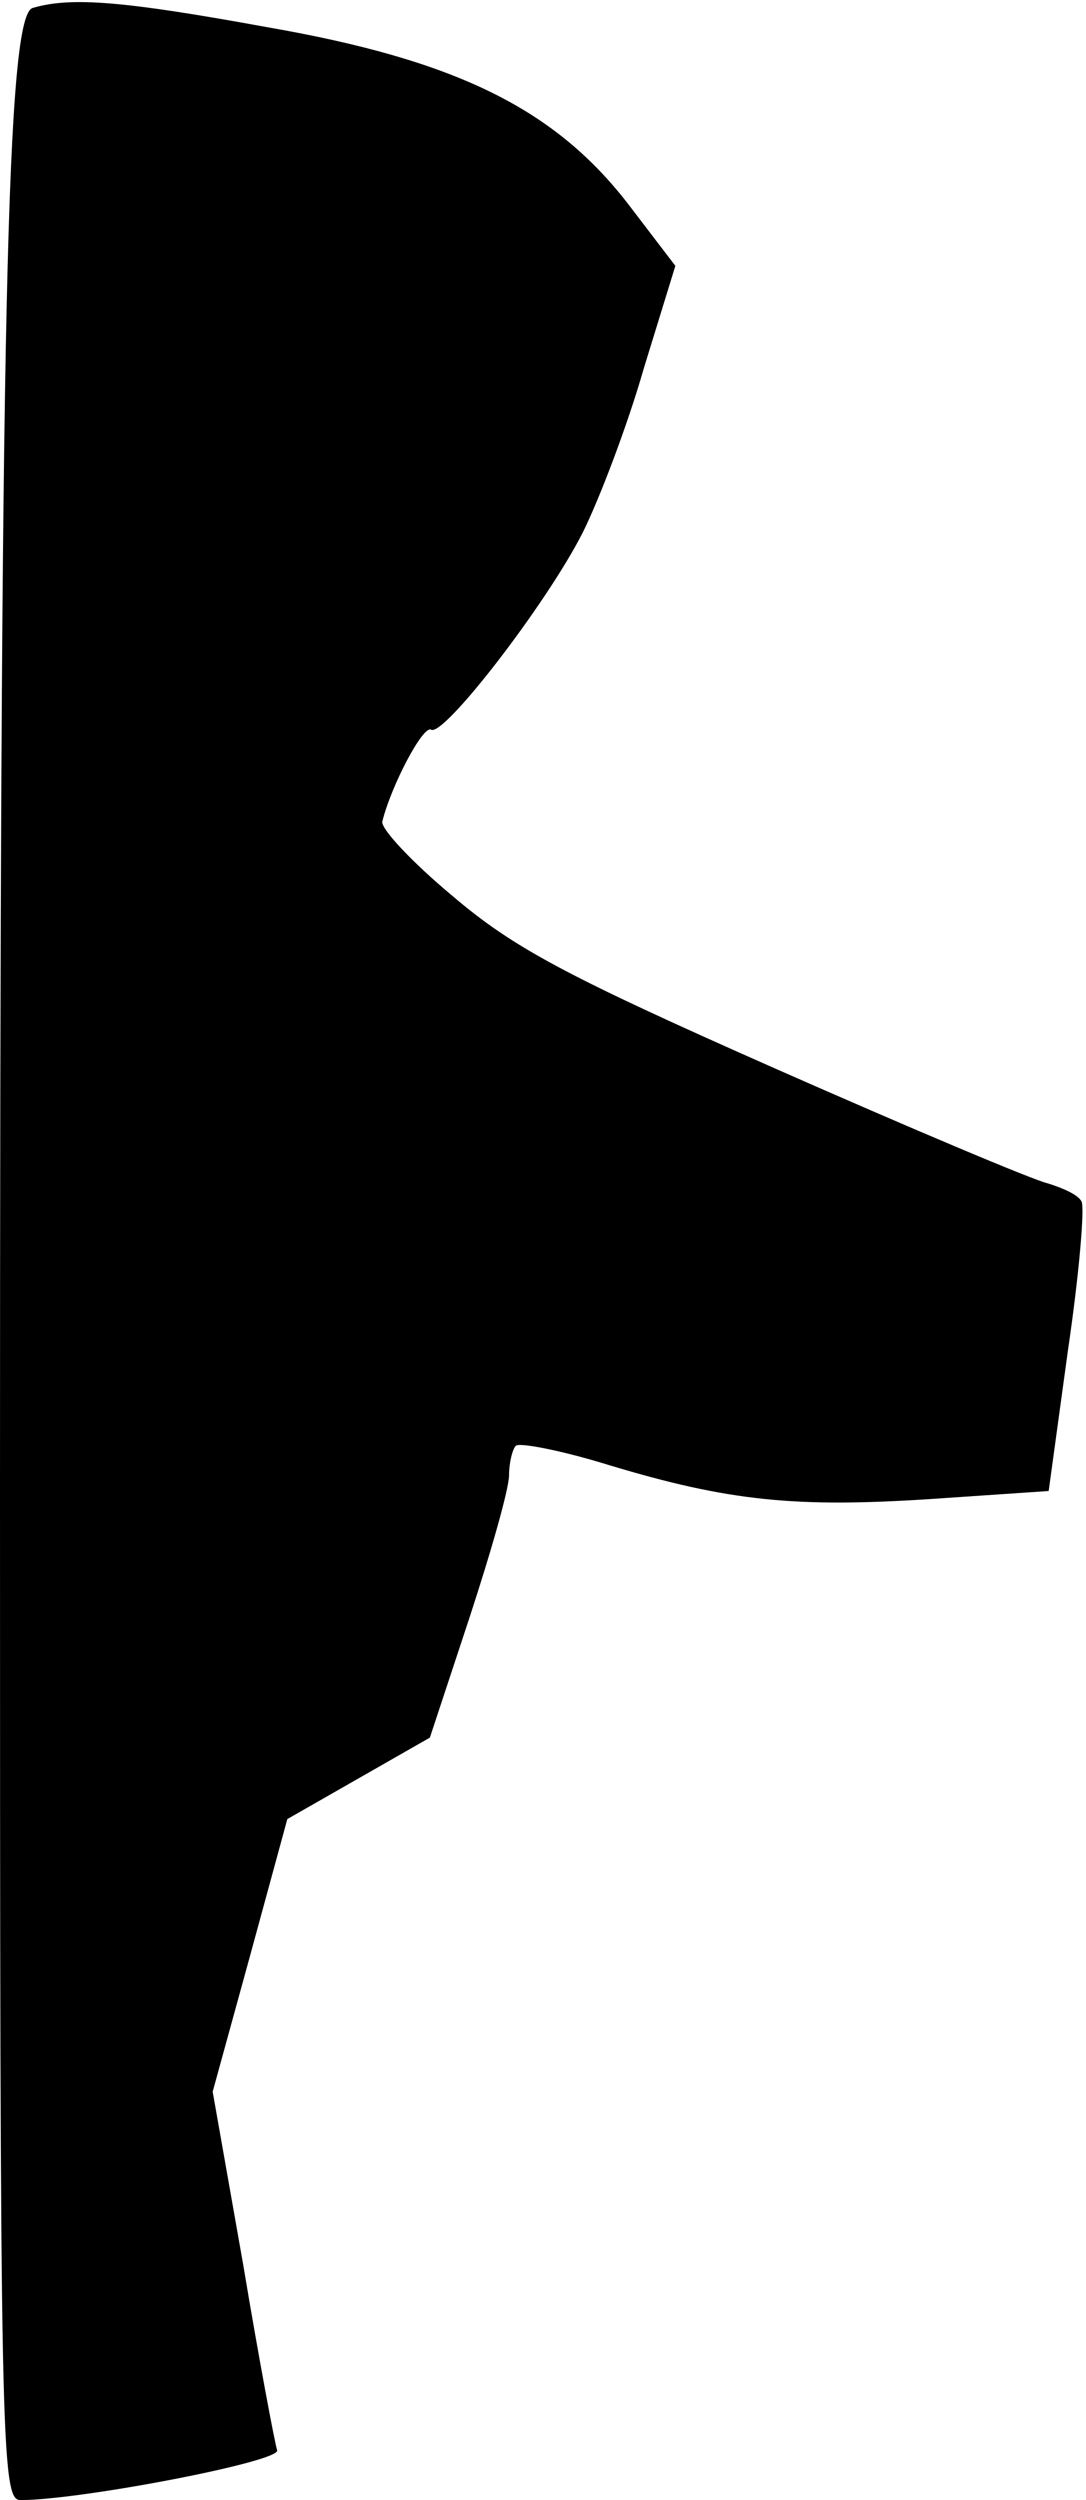<?xml version="1.0" standalone="no"?>
<!DOCTYPE svg PUBLIC "-//W3C//DTD SVG 20010904//EN"
 "http://www.w3.org/TR/2001/REC-SVG-20010904/DTD/svg10.dtd">
<svg version="1.0" xmlns="http://www.w3.org/2000/svg"
 width="96pt" height="221pt" viewBox="0 0 96 221"
 preserveAspectRatio="xMidYMid meet">
<g transform="translate(0,221) scale(0.1,-0.1)"
fill="#000000" stroke="none">
<path fill="#000000" stroke="none" d="M29 2203 c-23 -6 -29 -261 -29 -1315 0
-839 1 -888 18 -888 53 0 230 34 227 44 -2 6 -16 80 -30 164 l-27 153 33 120
33 121 63 36 63 36 35 106 c19 58 35 114 35 126 0 11 3 23 6 26 3 3 40 -4 82
-17 106 -32 165 -38 286 -30 l103 7 17 124 c10 68 15 127 12 132 -3 6 -17 12
-30 16 -13 3 -122 49 -242 102 -183 81 -230 106 -284 152 -36 30 -64 60 -62
66 8 32 36 85 43 81 11 -7 102 111 134 174 15 30 40 96 54 145 l28 91 -42 55
c-65 84 -152 127 -319 156 -126 23 -173 27 -207 17z"/>
</g>
</svg>
